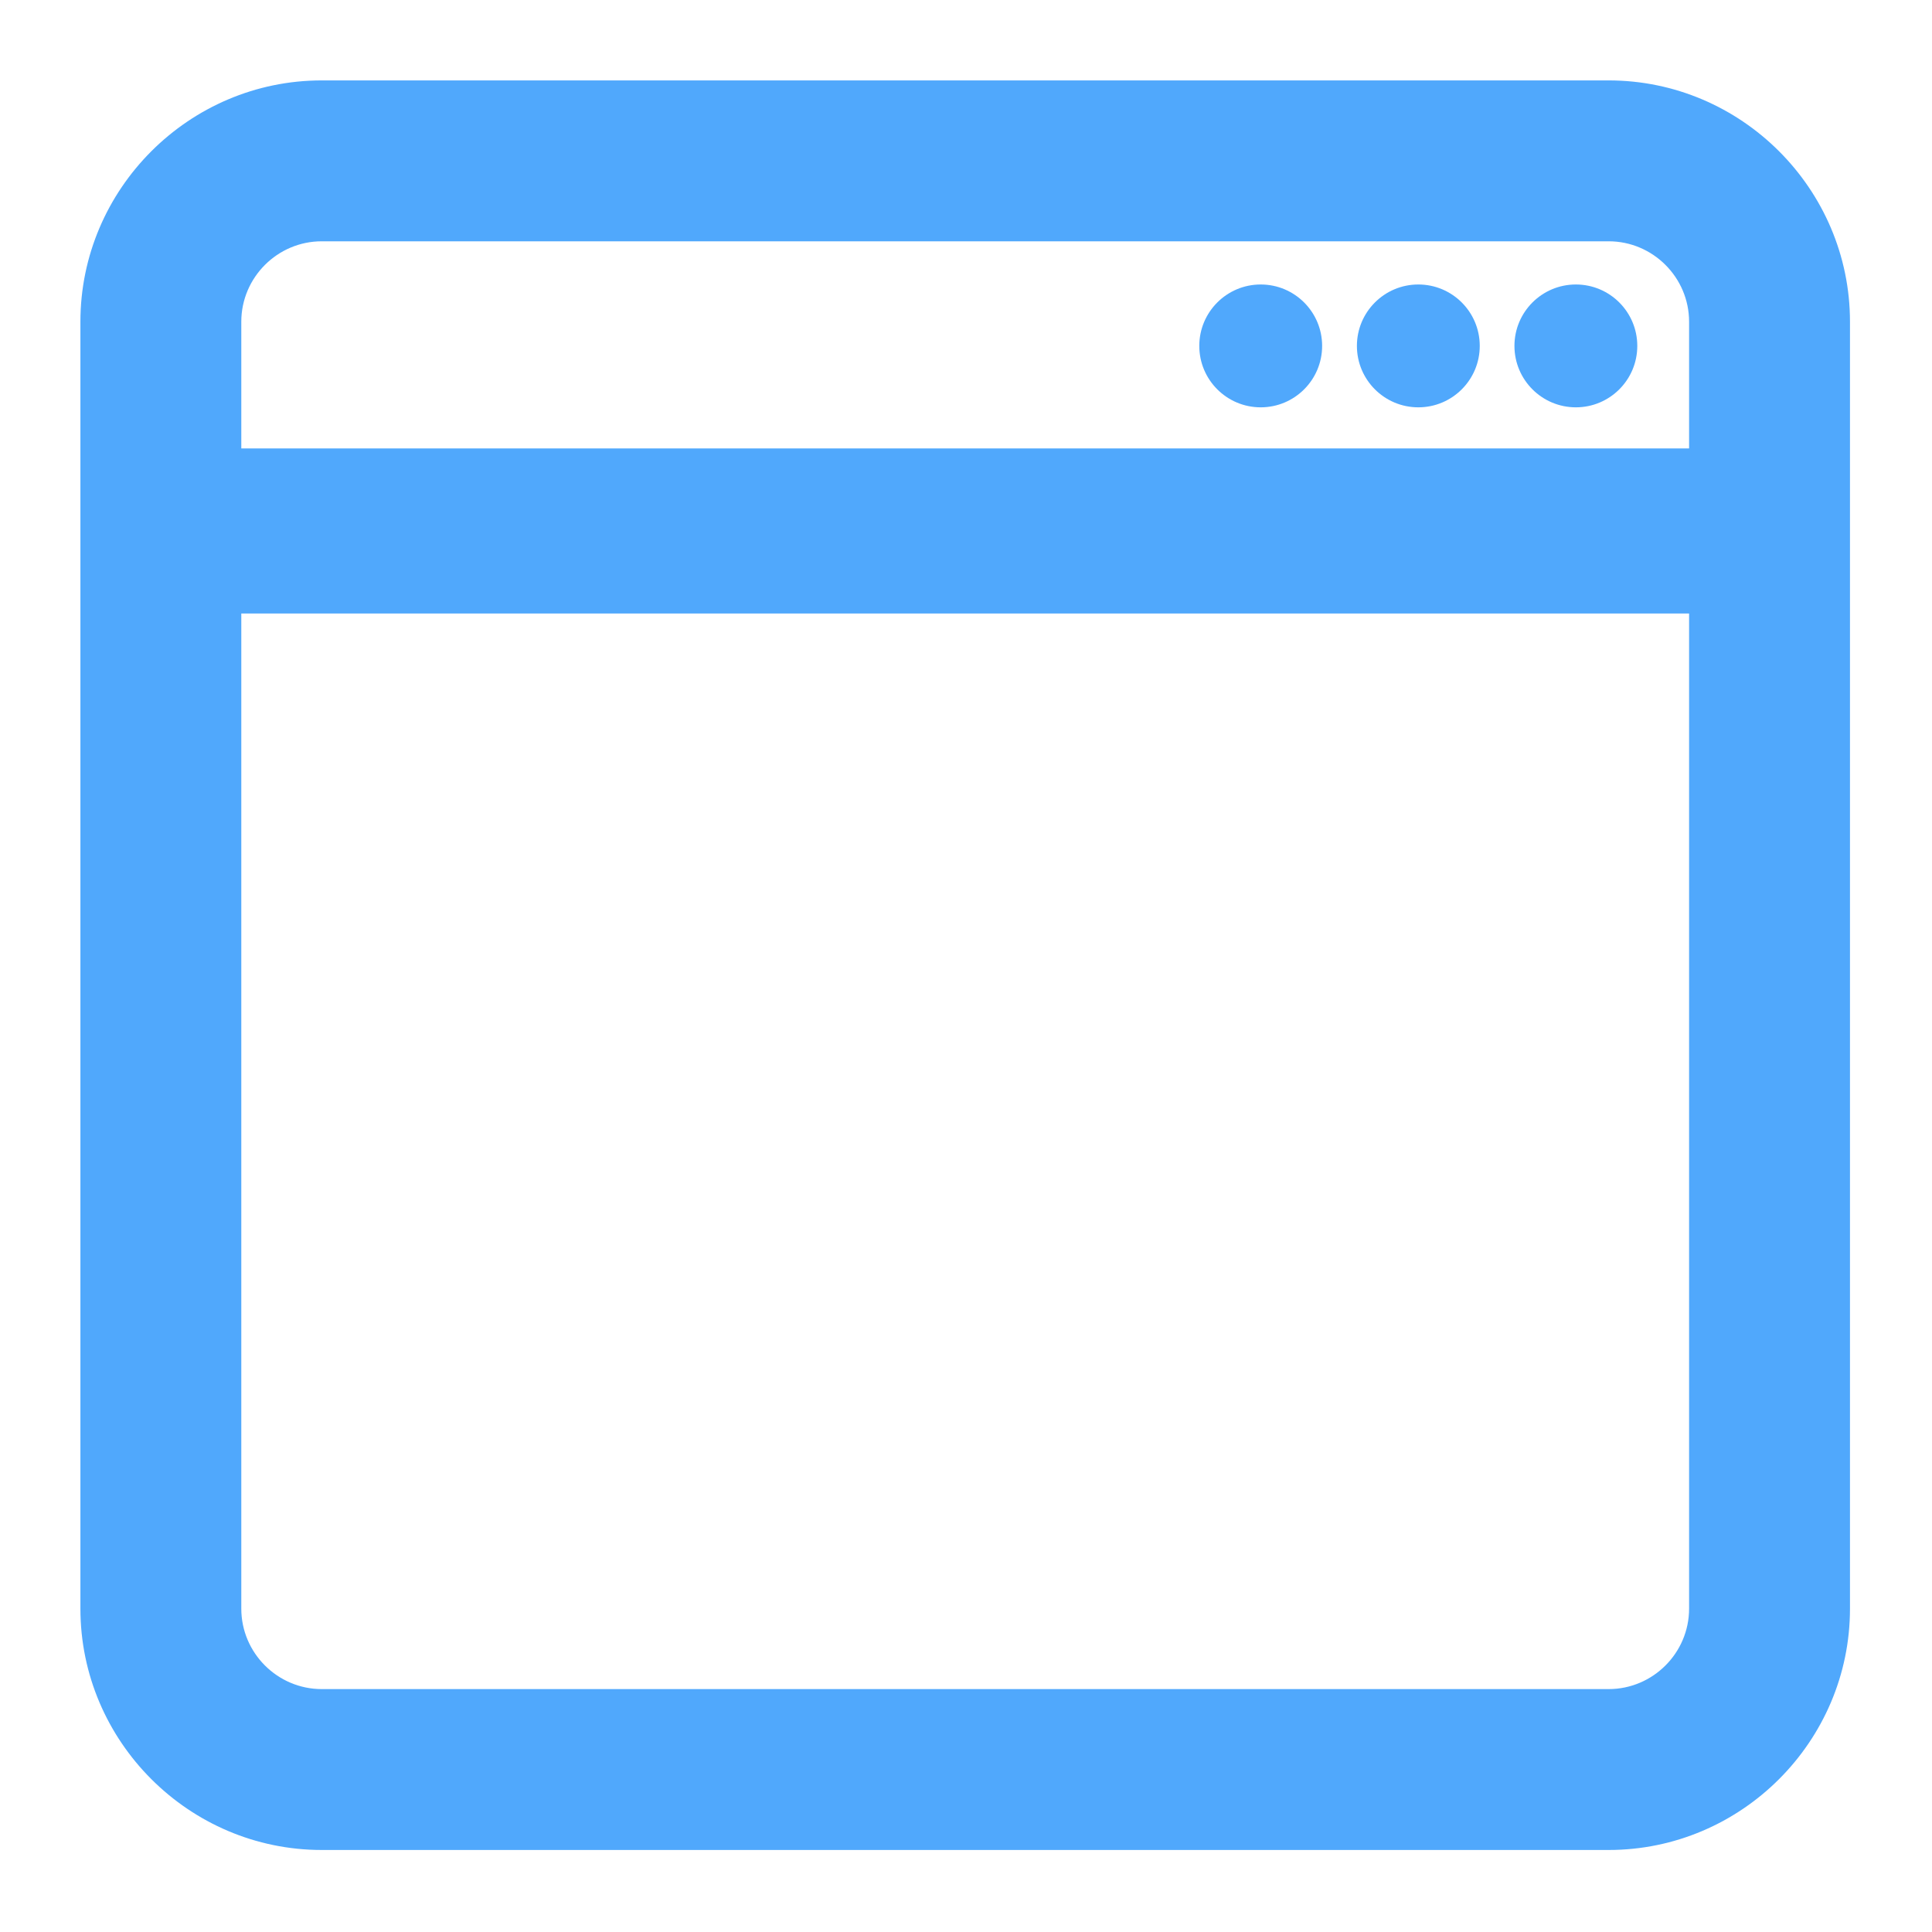 <?xml version="1.0" encoding="UTF-8" standalone="no"?>
<svg
   xmlns:dc="http://purl.org/dc/elements/1.1/"
   xmlns:cc="http://creativecommons.org/ns#"
   xmlns:rdf="http://www.w3.org/1999/02/22-rdf-syntax-ns#"
   xmlns:svg="http://www.w3.org/2000/svg"
   xmlns="http://www.w3.org/2000/svg"
   xmlns:sodipodi="http://sodipodi.sourceforge.net/DTD/sodipodi-0.dtd"
   xmlns:inkscape="http://www.inkscape.org/namespaces/inkscape"
   version="1.1"
   id="view_x5F_in_x5F_AR_x5F_icon"
   x="0px"
   y="0px"
   width="55px"
   height="55px"
   viewBox="0 0 24 24"
   enable-background="new 0 0 24 24"
   xml:space="preserve"
   sodipodi:docname="browser-icon.svg"
   inkscape:version="0.92.4 (5da689c313, 2019-01-14)"><defs
   id="defs3747" /><sodipodi:namedview
   pagecolor="#ffffff"
   bordercolor="#666666"
   borderopacity="1"
   objecttolerance="10"
   gridtolerance="10"
   guidetolerance="10"
   inkscape:pageopacity="0"
   inkscape:pageshadow="2"
   inkscape:window-width="1229"
   inkscape:window-height="906"
   id="namedview3745"
   showgrid="false"
   inkscape:zoom="4.2909091"
   inkscape:cx="-1.2817797"
   inkscape:cy="27.5"
   inkscape:window-x="618"
   inkscape:window-y="333"
   inkscape:window-maximized="0"
   inkscape:current-layer="view_x5F_in_x5F_AR_x5F_icon" />
  <rect
   id="Bounding_Box"
   x="0"
   y="0"
   fill="none"
   width="24"
   height="24" />
  <g
   id="Art_layer"
   fill="rgb(80,168,252)">
    <path
   style="stroke-width:2.292"
   d="M 9.166 2.291 C 5.385 2.291 2.291 5.385 2.291 9.166 L 2.291 45.834 C 2.291 49.615 5.385 52.709 9.166 52.709 L 45.834 52.709 C 49.615 52.709 52.709 49.615 52.709 45.834 L 52.709 9.166 C 52.709 5.385 49.615 2.291 45.834 2.291 L 9.166 2.291 z M 9.166 6.875 L 45.834 6.875 C 47.094 6.875 48.125 7.906 48.125 9.166 L 48.125 12.777 L 6.875 12.777 L 6.875 9.166 C 6.875 7.906 7.906 6.875 9.166 6.875 z M 6.875 17.479 L 48.125 17.479 L 48.125 45.834 C 48.125 47.094 47.094 48.125 45.834 48.125 L 9.166 48.125 C 7.906 48.125 6.875 47.094 6.875 45.834 L 6.875 17.479 z "
   transform="scale(0.436)"
   id="path3735" />
    
    
    
  </g>
<circle
   style="fill:#50a8fc;fill-opacity:1;stroke-width:0.436"
   id="path4573"
   cx="19.576"
   cy="4.297"
   r="0.763" /><circle
   style="fill:#50a8fc;fill-opacity:1;stroke-width:0.436"
   id="path4573-1"
   cx="17.619"
   cy="4.297"
   r="0.763" /><circle
   style="fill:#50a8fc;fill-opacity:1;stroke-width:0.436"
   id="path4573-7"
   cx="15.661"
   cy="4.297"
   r="0.763" /></svg>
